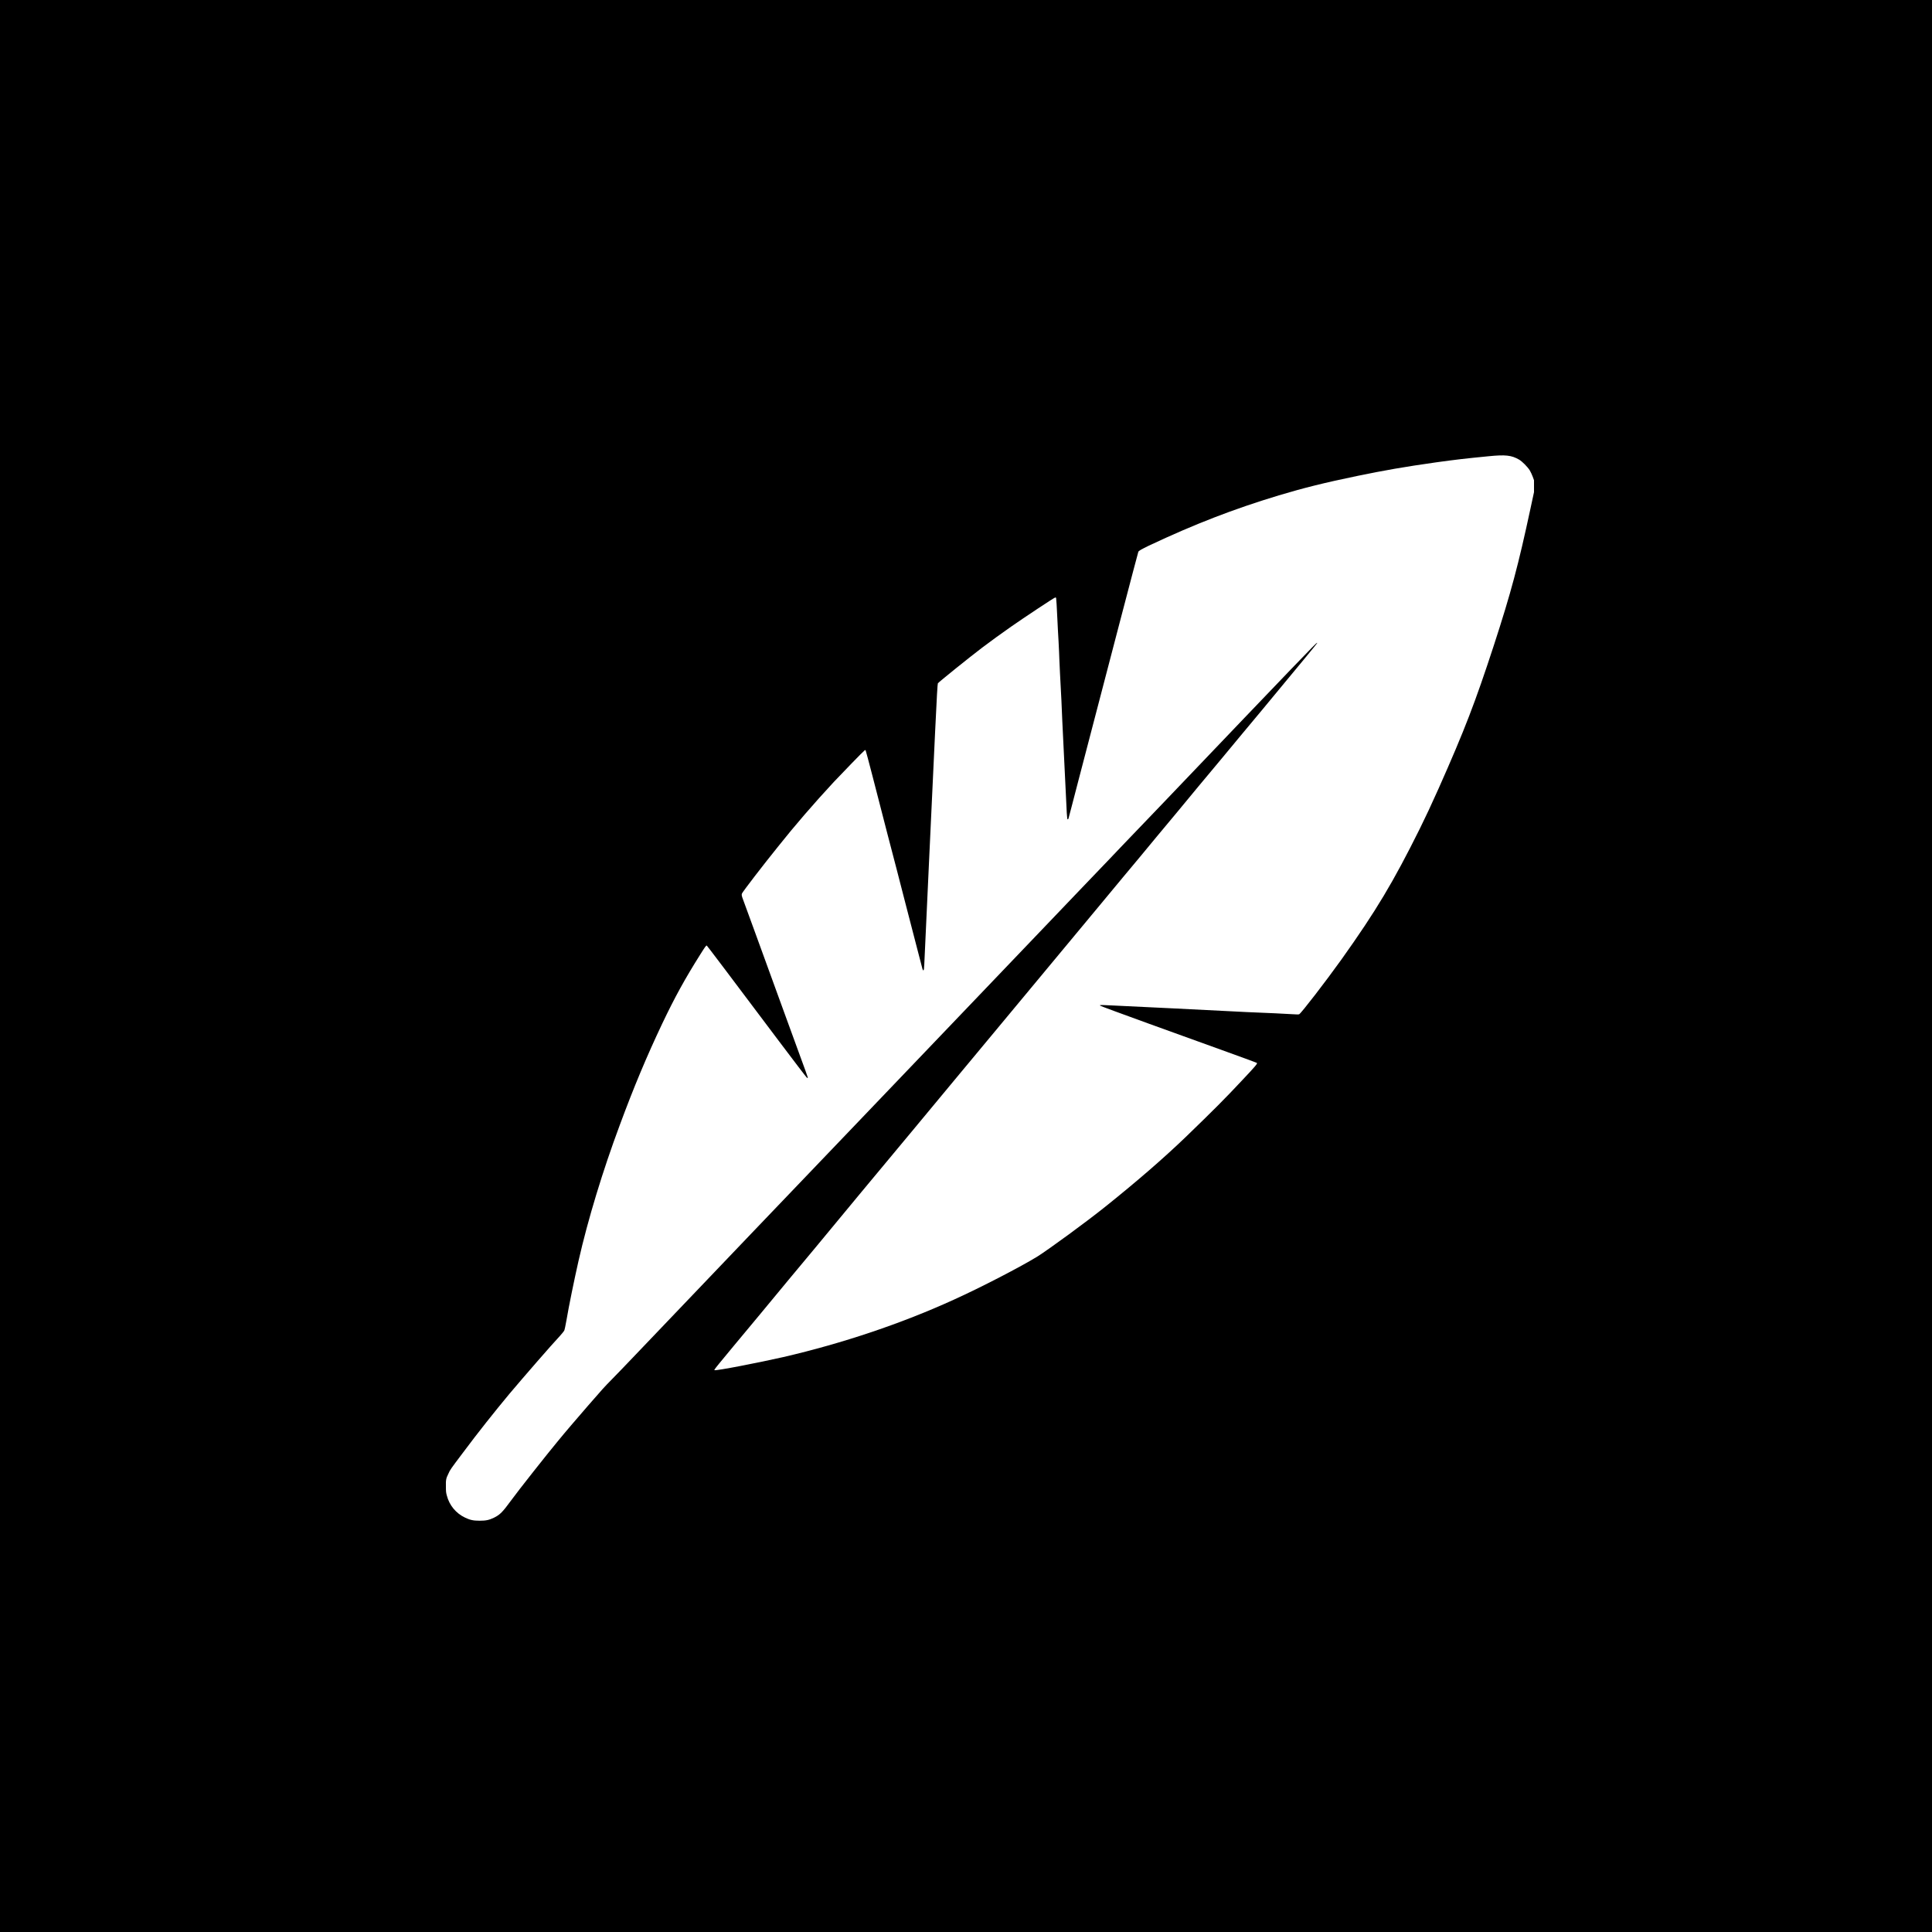 <svg version="1.2" baseProfile="tiny-ps" xmlns="http://www.w3.org/2000/svg" viewBox="0 0 125 125"
	width="1000" height="1000" fill="white">
	<rect width="100%" height="100%" fill="black" />
	<title>safari-pinned-tab-svg</title>
	<style>
		tspan { white-space:pre }
		.shp0 { fill: #000000 }
		.shp1 { fill: #ffffff }
	</style>
	<g id="Layer">
		<path id="Layer" class="shp0" style="fill:white"
			d="M96.3 29.52C94.76 29.67 94.18 29.74 92.94 29.91C90.82 30.21 89.58 30.43 87.83 30.79C85.66 31.24 84.38 31.56 82.74 32.05C79.8 32.94 77.29 33.91 74.34 35.3C73.81 35.56 73.69 35.63 73.65 35.7C73.63 35.73 71.7 43.11 69.76 50.55C69.43 51.84 69.14 52.92 69.13 52.96C69.11 53.01 69.08 53.03 69.06 52.99C69.05 52.99 69.04 52.8 69.02 52.59C68.98 51.81 68.77 47.43 68.73 46.64C68.7 45.87 68.66 44.93 68.58 43.54C68.57 43.22 68.55 42.83 68.54 42.66C68.54 42.48 68.51 41.98 68.49 41.53C68.46 41.08 68.43 40.41 68.41 40.02C68.38 39.26 68.34 38.75 68.33 38.69C68.32 38.66 68.3 38.65 68.27 38.66C68.18 38.68 66.27 39.95 65.41 40.55C64.74 41.02 64.16 41.44 63.55 41.9C62.73 42.52 60.71 44.15 60.68 44.21C60.66 44.25 60.61 45.01 60.5 47.38C60.42 49.1 60.24 52.84 60.11 55.71C59.98 58.57 59.85 61.3 59.83 61.77C59.81 62.23 59.79 62.65 59.78 62.69C59.76 62.82 59.72 62.81 59.68 62.68C59.62 62.47 59.19 60.78 58.59 58.48C58.27 57.22 57.74 55.19 57.42 53.97C57.1 52.74 56.66 51.03 56.44 50.17C56.22 49.31 56.02 48.58 56.01 48.56C55.99 48.52 55.99 48.52 55.94 48.55C55.86 48.6 54.45 50.06 53.95 50.59C52.66 51.98 51.4 53.44 50.36 54.75C49.31 56.05 48.11 57.62 48.01 57.8C47.97 57.88 47.98 57.96 48.09 58.24C48.14 58.38 48.48 59.32 48.85 60.32C49.21 61.32 50.11 63.77 50.83 65.76C52.34 69.89 52.28 69.72 52.26 69.74C52.26 69.75 52.23 69.74 52.21 69.73C52.18 69.72 51.38 68.66 50.42 67.39C47.1 62.97 45.76 61.2 45.73 61.18C45.69 61.16 45.63 61.24 45.31 61.75C44.32 63.32 43.66 64.52 42.85 66.22C41.84 68.35 41.01 70.33 40.1 72.79C39.01 75.71 38.04 78.89 37.43 81.58C37.15 82.82 36.8 84.52 36.65 85.42C36.59 85.75 36.53 86.06 36.5 86.1C36.48 86.14 36.36 86.28 36.24 86.42C35.65 87.05 33.94 89.02 32.96 90.18C32.02 91.31 30.92 92.69 29.96 93.98C29.16 95.04 29.11 95.11 29.01 95.35C28.86 95.65 28.84 95.75 28.85 96.18C28.85 96.51 28.86 96.58 28.91 96.76C29.07 97.39 29.5 97.91 30.09 98.19C30.41 98.34 30.61 98.39 31.03 98.39C31.44 98.39 31.64 98.35 31.97 98.19C32.35 98 32.51 97.84 33.06 97.09C33.53 96.44 35.43 94.04 36.07 93.27C36.55 92.68 37.28 91.83 38.06 90.93C39 89.85 39.06 89.78 39.62 89.21C39.89 88.94 40.48 88.32 40.94 87.84C41.64 87.1 43.55 85.1 48.79 79.62C50.49 77.85 59.55 68.37 63.74 63.99C66.04 61.58 68.87 58.62 70.03 57.41C71.19 56.2 72.36 54.98 72.63 54.69C72.9 54.41 74.06 53.2 75.2 52.01C84.09 42.7 85.16 41.59 85.21 41.59C85.21 41.59 85.22 41.59 85.22 41.61C85.22 41.63 84.28 42.77 81.61 45.99C81.05 46.66 79.89 48.05 79.04 49.08C78.18 50.1 76.86 51.7 76.1 52.62C75.33 53.54 74.29 54.79 73.79 55.4C73.28 56.01 72.12 57.4 71.22 58.49C69.56 60.48 68.49 61.77 64.78 66.24C63.68 67.56 62.37 69.14 61.87 69.74C61.37 70.34 60.1 71.87 59.04 73.15C57.98 74.43 56.49 76.22 55.72 77.14C54.96 78.06 53.62 79.68 52.74 80.74C51.86 81.79 50.25 83.73 49.17 85.04C46.14 88.68 46.18 88.63 46.23 88.65C46.33 88.7 49.11 88.16 50.69 87.8C54.53 86.91 58.34 85.63 61.71 84.09C63.44 83.31 66.08 81.94 67.13 81.29C67.9 80.8 70.3 79.05 71.58 78.02C73.61 76.39 75.26 74.96 76.71 73.57C78.53 71.81 79.25 71.09 80.38 69.88C81.23 68.98 81.37 68.81 81.32 68.77C81.31 68.75 78.62 67.78 74.38 66.25C72.64 65.62 71.2 65.09 71.19 65.07C71.16 65.05 71.16 65.04 71.19 65.03C71.21 65.02 71.54 65.03 71.91 65.05C72.28 65.07 74.16 65.16 76.07 65.25C77.99 65.35 80.05 65.45 80.64 65.48C81.24 65.51 82.07 65.54 82.5 65.56C82.93 65.58 83.45 65.61 83.64 65.62C83.94 65.64 84.01 65.64 84.06 65.62C84.19 65.55 85.73 63.56 86.79 62.08C89.04 58.92 90.14 57.08 91.86 53.62C92.34 52.64 92.53 52.23 93.08 51.01C94.77 47.21 95.45 45.43 96.65 41.76C97.77 38.32 98.24 36.54 99.02 32.91L99.25 31.84L99.25 31.45L99.25 31.07L99.17 30.85C99.13 30.73 99.04 30.55 98.98 30.44C98.83 30.2 98.49 29.86 98.29 29.74C97.79 29.45 97.4 29.41 96.3 29.52Z" />
	</g>
</svg>